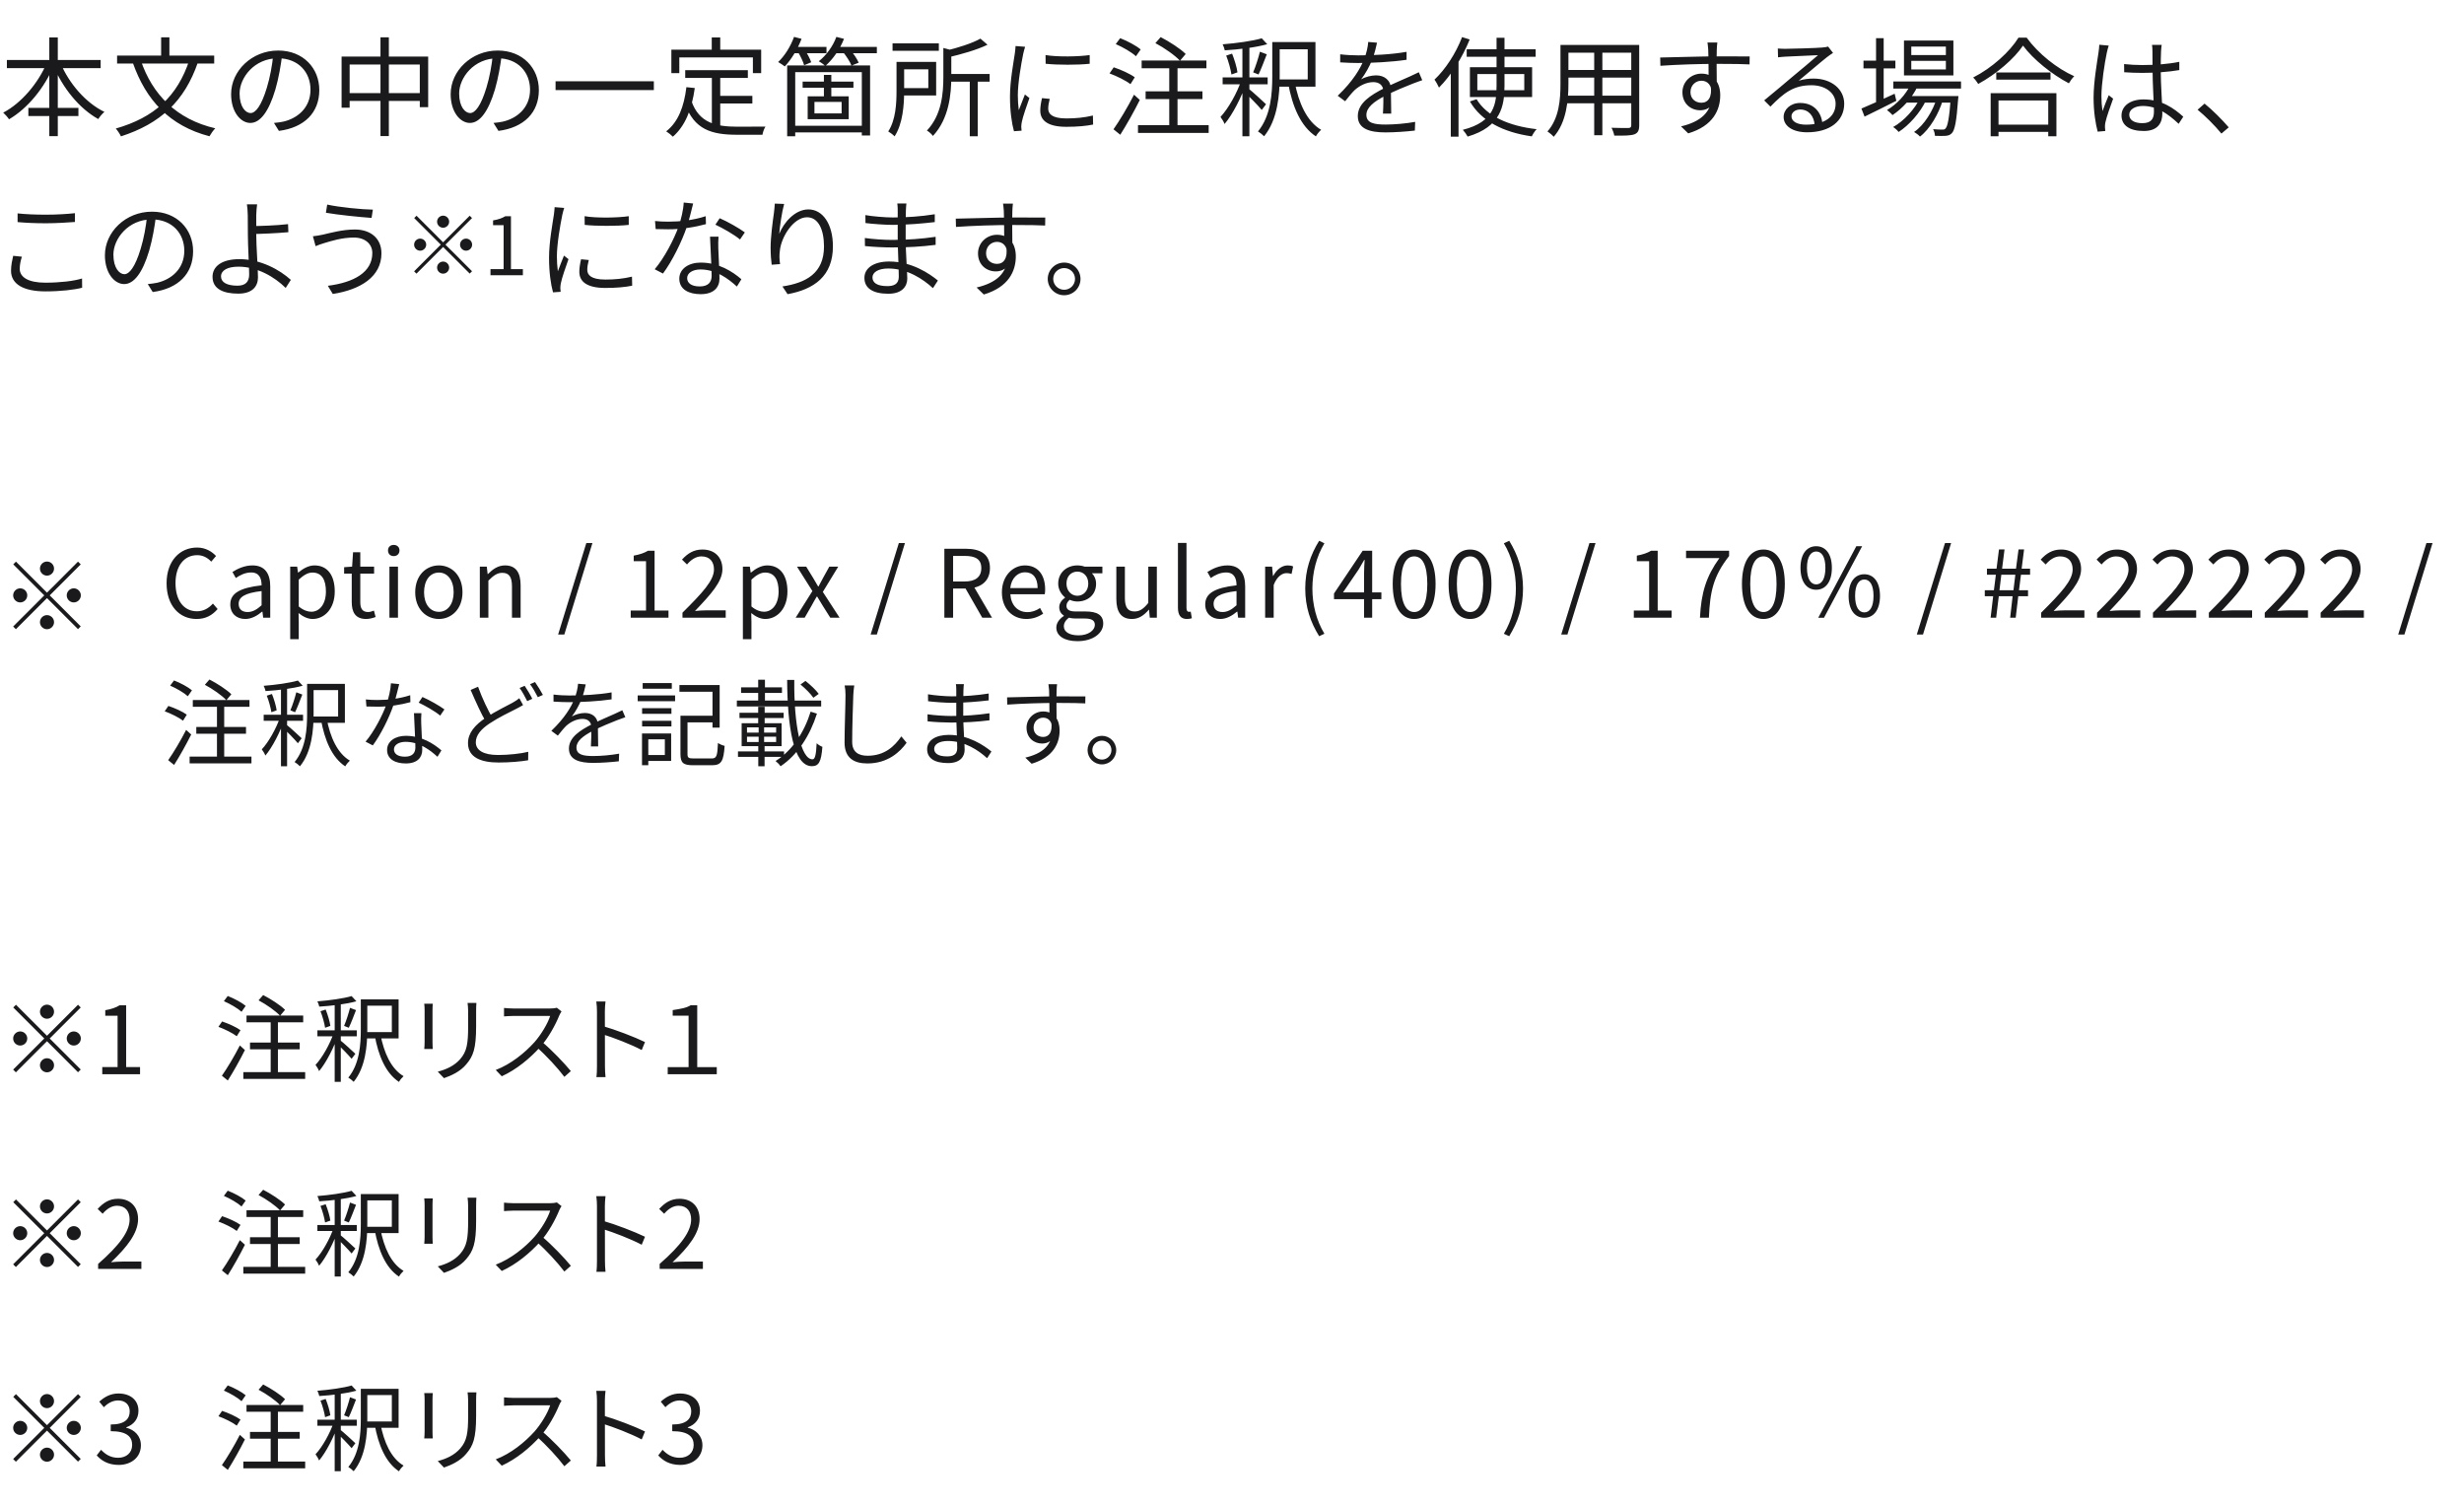 <svg width="367" height="224" viewBox="0 0 367 224" fill="none" xmlns="http://www.w3.org/2000/svg">
<path d="M1.024 8.936V10.152H14.992V8.936H1.024ZM4.224 16.072V17.288H11.68V16.072H4.224ZM7.344 5.576V20.28H8.608V5.576H7.344ZM6.976 9.336C5.696 12.408 3.152 15.384 0.48 16.776C0.752 17.016 1.152 17.464 1.344 17.768C4.112 16.152 6.624 13.096 8.048 9.704L6.976 9.336ZM9.008 9.384L7.936 9.752C9.344 13.112 11.808 16.168 14.64 17.736C14.832 17.4 15.248 16.92 15.552 16.664C12.784 15.336 10.272 12.424 9.008 9.384ZM28.224 8.888C26.432 14.376 22.96 17.512 17.248 19.144C17.504 19.432 17.888 20.008 18.016 20.312C23.84 18.424 27.472 15.128 29.488 9.256L28.224 8.888ZM20.96 8.968L19.776 9.336C21.744 14.936 25.264 18.744 31.2 20.296C31.392 19.944 31.776 19.4 32.064 19.112C26.288 17.768 22.688 14.088 20.96 8.968ZM17.44 8.28V9.464H31.904V8.28H17.44ZM24 5.56V9H25.232V5.56H24ZM42.038 8.088L40.71 8.056C40.55 9.72 40.214 11.528 39.75 13.048C38.934 15.752 38.07 16.84 37.318 16.84C36.598 16.84 35.686 15.944 35.686 13.928C35.686 11.576 37.878 8.68 41.398 8.68C44.47 8.68 46.246 10.792 46.246 13.352C46.246 16.12 44.23 17.656 42.182 18.12C41.798 18.2 41.318 18.264 40.806 18.312L41.542 19.496C45.35 19 47.558 16.76 47.558 13.416C47.558 10.168 45.174 7.528 41.43 7.528C37.51 7.528 34.422 10.552 34.422 14.024C34.422 16.68 35.846 18.312 37.286 18.312C38.758 18.312 40.038 16.616 41.014 13.336C41.51 11.624 41.83 9.752 42.038 8.088ZM50.878 8.424V16.04H52.078V9.608H62.526V15.96H63.774V8.424H50.878ZM51.518 13.864V15.032H63.246V13.864H51.518ZM56.67 5.56V20.264H57.918V5.56H56.67ZM74.74 8.088L73.412 8.056C73.252 9.72 72.916 11.528 72.452 13.048C71.636 15.752 70.772 16.84 70.02 16.84C69.3 16.84 68.388 15.944 68.388 13.928C68.388 11.576 70.58 8.68 74.1 8.68C77.172 8.68 78.948 10.792 78.948 13.352C78.948 16.12 76.932 17.656 74.884 18.12C74.5 18.2 74.02 18.264 73.508 18.312L74.244 19.496C78.052 19 80.26 16.76 80.26 13.416C80.26 10.168 77.876 7.528 74.132 7.528C70.212 7.528 67.124 10.552 67.124 14.024C67.124 16.68 68.548 18.312 69.988 18.312C71.46 18.312 72.74 16.616 73.716 13.336C74.212 11.624 74.532 9.752 74.74 8.088ZM82.748 12.104V13.416H97.388V12.104H82.748ZM102.06 10.456V11.608H111.388V10.456H102.06ZM106.668 14.28V15.416H112.06V14.28H106.668ZM106.028 11.048V18.984L107.276 19.144V11.048H106.028ZM102.236 12.984C101.884 15.88 101.02 18.168 99.228 19.56C99.516 19.736 100.028 20.152 100.22 20.36C102.028 18.792 103.036 16.344 103.484 13.112L102.236 12.984ZM102.988 15.048L102.012 15.416C103.388 19.32 105.996 20.072 109.804 20.072H113.564C113.612 19.72 113.82 19.144 114.012 18.856C113.228 18.872 110.46 18.872 109.868 18.872C106.62 18.872 104.124 18.312 102.988 15.048ZM106.012 5.576V8.168H107.276V5.576H106.012ZM99.996 7.4V10.888H101.18V8.552H112.14V10.888H113.372V7.4H99.996ZM117.884 18.728V19.72H128.78V18.728H117.884ZM117.244 9.752V20.296H118.444V10.744H128.364V20.184H129.596V9.752H117.244ZM122.716 11.16V14.92H123.82V11.16H122.716ZM119.548 12.152V13.064H127.116V12.152H119.548ZM121.308 15.176H125.356V16.888H121.308V15.176ZM120.3 14.344V17.752H126.412V14.344H120.3ZM117.932 6.984V7.928H123.1V6.984H117.932ZM124.14 6.984V7.928H130.604V6.984H124.14ZM118.268 5.496C117.756 6.904 116.892 8.312 115.9 9.24C116.188 9.4 116.668 9.72 116.892 9.896C117.836 8.888 118.796 7.352 119.388 5.784L118.268 5.496ZM124.572 5.496C124.044 6.92 123.068 8.248 121.948 9.128C122.236 9.272 122.716 9.624 122.94 9.816C124.028 8.856 125.1 7.368 125.708 5.784L124.572 5.496ZM118.828 7.688C119.212 8.328 119.628 9.176 119.772 9.72L120.828 9.272C120.652 8.744 120.204 7.912 119.804 7.32L118.828 7.688ZM125.516 7.688C126.044 8.328 126.604 9.192 126.828 9.768L127.9 9.336C127.66 8.76 127.068 7.912 126.556 7.304L125.516 7.688ZM132.94 6.456V7.56H139.836V6.456H132.94ZM140.972 11.016V12.168H147.404V11.016H140.972ZM144.444 11.768V20.296H145.628V11.768H144.444ZM140.508 7.144V11.416C140.508 13.864 140.284 17.08 138.06 19.448C138.348 19.592 138.78 19.992 138.956 20.248C141.356 17.672 141.692 14.008 141.692 11.416V7.752C141.916 7.72 141.996 7.656 142.012 7.544L140.508 7.144ZM133.532 9.224V13.544C133.532 15.384 133.42 17.848 132.3 19.576C132.556 19.72 133.052 20.088 133.244 20.312C134.476 18.424 134.668 15.592 134.668 13.544V9.224H133.532ZM146.028 5.752C144.828 6.44 142.668 7.128 140.764 7.576C140.924 7.848 141.116 8.28 141.18 8.552C143.18 8.088 145.5 7.432 147.084 6.664L146.028 5.752ZM134.188 9.224V10.328H138.268V13.128H134.188V14.216H139.436V9.224H134.188ZM155.727 8.2L155.743 9.496C157.487 9.688 160.591 9.688 162.303 9.496V8.2C160.719 8.44 157.471 8.504 155.727 8.2ZM156.351 14.728L155.199 14.616C155.023 15.384 154.943 15.96 154.943 16.488C154.943 17.992 156.143 18.888 158.815 18.888C160.479 18.888 161.823 18.76 162.815 18.552L162.783 17.208C161.503 17.512 160.255 17.64 158.831 17.64C156.639 17.64 156.127 16.92 156.127 16.184C156.127 15.752 156.207 15.304 156.351 14.728ZM152.687 6.968L151.263 6.856C151.247 7.208 151.199 7.608 151.151 7.976C150.959 9.304 150.431 12.04 150.431 14.392C150.431 16.568 150.703 18.408 151.023 19.544L152.159 19.464C152.143 19.288 152.127 19.064 152.111 18.904C152.111 18.712 152.143 18.408 152.191 18.184C152.335 17.416 152.927 15.736 153.327 14.6L152.655 14.072C152.383 14.728 152.015 15.688 151.743 16.408C151.647 15.624 151.599 14.952 151.599 14.184C151.599 12.376 152.095 9.528 152.399 8.04C152.463 7.752 152.591 7.24 152.687 6.968ZM172.09 6.424C173.418 7.128 175.018 8.248 175.754 9.048L176.602 8.04C175.818 7.256 174.186 6.2 172.874 5.528L172.09 6.424ZM170.634 13.608V14.76H179.098V13.608H170.634ZM169.498 18.648V19.8H180.026V18.648H169.498ZM170.042 9.016V10.168H179.69V9.016H170.042ZM174.154 9.432V19.176H175.386V9.432H174.154ZM166.186 6.568C167.258 7.032 168.554 7.784 169.194 8.376L169.898 7.368C169.242 6.808 167.898 6.088 166.842 5.688L166.186 6.568ZM165.258 10.936C166.346 11.336 167.706 12.008 168.378 12.536L169.018 11.512C168.33 11 166.954 10.376 165.882 10.024L165.258 10.936ZM165.85 19.256L166.858 20.072C167.802 18.584 168.922 16.584 169.77 14.888L168.906 14.104C167.978 15.928 166.714 18.04 165.85 19.256ZM182.106 11.528V12.552H188.81V11.528H182.106ZM185.05 6.808V20.296H186.09V6.52L185.05 6.808ZM187.93 5.704C186.586 6.104 184.154 6.44 182.106 6.6C182.234 6.856 182.378 7.24 182.426 7.496C184.538 7.368 187.066 7.064 188.746 6.584L187.93 5.704ZM182.634 8.28C182.986 9.16 183.306 10.344 183.418 11.096L184.314 10.776C184.218 10.024 183.866 8.872 183.514 7.992L182.634 8.28ZM189.498 6.264V11.368C189.498 13.88 189.306 17.224 187.37 19.576C187.626 19.72 188.09 20.088 188.282 20.296C190.314 17.816 190.602 14.056 190.602 11.368V6.264H189.498ZM184.89 11.944C184.282 13.8 182.938 16.2 181.786 17.416C181.994 17.688 182.282 18.152 182.394 18.472C183.594 17.064 184.954 14.392 185.658 12.28L184.89 11.944ZM186.01 13.24L185.418 13.784C185.994 14.296 187.418 15.752 187.93 16.376L188.57 15.528C188.17 15.144 186.506 13.608 186.01 13.24ZM187.658 7.704C187.434 8.616 187.002 9.96 186.65 10.776L187.45 11.096C187.834 10.328 188.282 9.096 188.682 8.088L187.658 7.704ZM192.826 12.152L191.85 12.328C192.49 15.88 193.738 18.824 195.994 20.312C196.154 19.992 196.522 19.56 196.778 19.336C194.65 18.088 193.418 15.336 192.826 12.152ZM190.026 6.264V7.336H194.778V11.832H190.026V12.904H195.93V6.264H190.026ZM205.102 6.36L203.79 6.248C203.742 7 203.518 7.96 203.166 8.84C202.622 10.2 201.55 12.056 199.246 14.264L200.35 15.08C200.878 14.424 201.326 13.848 201.79 13.4C202.526 12.744 203.534 12.232 204.558 12.232C205.39 12.232 206.03 12.664 206.046 13.592C206.062 14.424 206.046 16.072 205.982 16.92H207.214C207.198 15.928 207.166 14.088 207.166 13.256C207.166 11.96 206.206 11.224 204.974 11.224C204.27 11.224 203.358 11.448 202.734 11.816C203.374 10.984 203.966 9.912 204.366 8.936C204.782 7.864 204.958 6.984 205.102 6.36ZM199.614 8.088V9.288C200.51 9.352 201.566 9.384 202.254 9.384C204.286 9.384 207.262 9.24 209.502 8.904V7.72C207.246 8.12 204.478 8.248 202.318 8.248C201.582 8.248 200.478 8.2 199.614 8.088ZM211.838 11.944L211.326 10.76C210.878 10.984 210.478 11.16 209.998 11.384C208.942 11.88 207.646 12.376 206.126 13.16C204.222 14.136 202.238 15.336 202.238 17.288C202.238 19.224 204.078 19.72 206.35 19.72C207.742 19.72 209.518 19.592 210.734 19.448L210.782 18.152C209.374 18.408 207.646 18.552 206.398 18.552C204.75 18.552 203.518 18.36 203.518 17.112C203.518 16.008 204.638 15.144 206.222 14.312C207.774 13.512 209.294 12.904 210.43 12.456C210.862 12.296 211.438 12.072 211.838 11.944ZM218.456 7.336V8.456H228.728V7.336H218.456ZM220.04 11.032H227.032V13.432H220.04V11.032ZM218.936 10.008V14.456H228.2V10.008H218.936ZM219.928 14.776L218.936 15.112C220.632 18.04 223.912 19.704 228.152 20.312C228.312 19.976 228.616 19.496 228.872 19.24C224.712 18.776 221.432 17.288 219.928 14.776ZM222.904 5.624V12.696C222.904 15.4 222.632 18.136 217.88 19.336C218.12 19.592 218.456 20.072 218.6 20.344C223.56 18.872 224.088 15.8 224.088 12.712V5.624H222.904ZM217.768 5.528C216.84 7.96 215.272 10.344 213.656 11.864C213.88 12.152 214.216 12.776 214.328 13.048C216.104 11.272 217.816 8.584 218.904 5.88L217.768 5.528ZM216.088 9.72V20.36H217.24V8.6L217.224 8.584L216.088 9.72ZM233.096 6.696V7.848H243.448V6.696H233.096ZM233.096 10.424V11.56H243.432V10.424H233.096ZM233.016 14.248V15.384H243.464V14.248H233.016ZM232.424 6.696V12.488C232.424 14.744 232.248 17.592 230.488 19.576C230.744 19.736 231.224 20.136 231.416 20.376C233.32 18.248 233.608 14.936 233.608 12.504V6.696H232.424ZM242.968 6.696V18.648C242.968 18.952 242.856 19.048 242.552 19.064C242.248 19.064 241.16 19.08 240.024 19.032C240.2 19.352 240.392 19.88 240.44 20.2C241.96 20.216 242.888 20.2 243.432 20.008C243.96 19.8 244.152 19.432 244.152 18.648V6.696H242.968ZM237.448 7.128V20.136H238.664V7.128H237.448ZM255.788 6.328H254.316C254.348 6.472 254.396 6.92 254.428 7.352C254.476 8.232 254.492 11.416 254.492 12.12L255.708 12.744C255.692 11.464 255.66 8.376 255.708 7.336C255.708 7.144 255.756 6.52 255.788 6.328ZM247.276 8.568L247.308 9.8C249.724 9.624 253.148 9.512 255.9 9.512C258.252 9.512 259.692 9.544 260.588 9.592L260.604 8.408C259.852 8.392 257.868 8.392 255.916 8.392C253.452 8.392 249.452 8.536 247.276 8.568ZM255.676 13.208L254.796 12.76C255.052 14.472 254.412 15.304 253.42 15.304C252.54 15.304 251.788 14.728 251.788 13.72C251.788 12.68 252.572 12.024 253.42 12.024C254.284 12.024 254.988 12.632 254.988 14.072C254.988 16.712 253.292 18.136 250.38 18.824L251.452 19.864C255.164 18.76 256.22 16.36 256.22 14.184C256.22 12.344 255.276 10.968 253.42 10.968C251.9 10.968 250.588 12.152 250.588 13.736C250.588 15.48 251.884 16.424 253.228 16.424C254.684 16.424 255.676 15.352 255.676 13.208ZM264.798 7.224L264.83 8.536C265.182 8.488 265.534 8.472 265.902 8.44C266.734 8.392 269.934 8.264 270.782 8.216C269.982 8.936 267.966 10.616 267.07 11.352C266.158 12.136 264.094 13.864 262.766 14.952L263.694 15.88C265.71 13.816 267.15 12.696 269.806 12.696C271.902 12.696 273.406 13.864 273.406 15.448C273.406 17.448 271.694 18.568 268.974 18.568C267.71 18.568 266.83 18.104 266.83 17.32C266.83 16.76 267.39 16.312 268.126 16.312C269.406 16.312 270.19 17.288 270.286 18.648L271.438 18.456C271.326 16.84 270.254 15.336 268.126 15.336C266.654 15.336 265.662 16.328 265.662 17.416C265.662 18.76 266.99 19.704 269.166 19.704C272.558 19.704 274.686 18.024 274.686 15.448C274.686 13.288 272.782 11.704 270.126 11.704C269.406 11.704 268.638 11.784 267.902 12.024C269.15 11 271.326 9.128 272.11 8.52C272.414 8.28 272.734 8.072 273.022 7.88L272.286 6.936C272.11 7 271.886 7.032 271.406 7.08C270.558 7.16 266.766 7.272 265.918 7.272C265.598 7.272 265.15 7.256 264.798 7.224ZM282.004 12.136V13.192H292.084V12.136H282.004ZM283.812 14.312V15.288H290.788V14.312H283.812ZM284.596 12.536C283.86 14.12 282.532 15.512 281.06 16.392C281.3 16.568 281.716 16.936 281.876 17.144C283.364 16.152 284.82 14.584 285.636 12.808L284.596 12.536ZM290.564 14.312V14.488C290.34 17.624 290.084 18.824 289.78 19.128C289.652 19.288 289.524 19.304 289.284 19.304C289.06 19.304 288.532 19.288 287.924 19.24C288.084 19.496 288.196 19.928 288.196 20.232C288.836 20.264 289.444 20.248 289.796 20.232C290.18 20.2 290.468 20.104 290.724 19.832C291.156 19.368 291.412 18.104 291.652 14.792C291.684 14.616 291.7 14.312 291.7 14.312H290.564ZM284.676 9.064H289.828V10.344H284.676V9.064ZM284.676 6.936H289.828V8.2H284.676V6.936ZM283.588 6.04V11.24H290.948V6.04H283.588ZM277.556 9.032V10.184H282.308V9.032H277.556ZM279.428 5.688V15.528H280.564V5.688H279.428ZM277.252 16.168L277.716 17.368C279.076 16.712 280.82 15.848 282.452 15.016L282.196 13.96C280.372 14.808 278.484 15.656 277.252 16.168ZM288.516 14.488C287.94 16.472 286.596 18.648 285.092 19.656C285.396 19.832 285.764 20.104 285.972 20.344C287.428 19.24 288.756 16.968 289.364 14.936L288.516 14.488ZM286.02 14.536C285.236 16.216 283.556 18.056 281.972 18.92C282.26 19.096 282.596 19.4 282.788 19.656C284.34 18.664 286.02 16.76 286.836 15.016L286.02 14.536ZM297.332 10.792V11.864H305.412V10.792H297.332ZM297.044 18.568V19.64H305.62V18.568H297.044ZM296.5 13.88V20.296H297.668V14.968H305.076V20.296H306.292V13.88H296.5ZM301.316 6.792C302.82 8.84 305.636 11.096 308.148 12.408C308.356 12.056 308.644 11.64 308.948 11.352C306.388 10.216 303.588 7.992 301.86 5.608H300.644C299.38 7.672 296.708 10.12 293.892 11.544C294.164 11.8 294.484 12.232 294.644 12.504C297.38 11.016 300.004 8.744 301.316 6.792ZM316.372 9.544L316.388 10.76C317.316 10.824 318.148 10.856 319.076 10.856C320.948 10.856 322.9 10.728 324.596 10.44V9.208C322.98 9.544 321.012 9.688 319.092 9.688C318.148 9.688 317.284 9.64 316.372 9.544ZM321.972 6.68H320.532C320.58 6.968 320.596 7.384 320.596 7.672C320.596 8.232 320.612 9.24 320.612 10.344C320.612 12.456 320.82 15.448 320.82 16.6C320.82 17.672 320.436 18.344 319.092 18.344C317.924 18.344 317.14 17.912 317.14 17.08C317.14 16.312 317.972 15.784 319.172 15.784C321.204 15.784 322.82 16.872 324.5 18.44L325.188 17.384C323.844 16.168 321.972 14.808 319.284 14.808C317.172 14.808 315.988 15.864 315.988 17.208C315.988 18.648 317.156 19.512 319.3 19.512C321.46 19.512 322.068 18.232 322.068 16.92C322.068 15.272 321.828 12.776 321.828 10.312C321.828 9.368 321.844 8.232 321.876 7.64C321.892 7.336 321.924 7 321.972 6.68ZM314.084 6.792L312.676 6.664C312.66 7.016 312.628 7.432 312.564 7.816C312.372 9.128 311.828 12.184 311.828 14.536C311.828 16.696 312.132 18.456 312.436 19.608L313.572 19.512C313.556 19.352 313.54 19.112 313.524 18.952C313.508 18.776 313.54 18.456 313.588 18.232C313.748 17.448 314.34 15.816 314.74 14.696L314.084 14.184C313.812 14.84 313.412 15.816 313.156 16.552C313.044 15.768 312.996 15.096 312.996 14.312C312.996 12.52 313.476 9.352 313.796 7.864C313.86 7.576 313.988 7.048 314.084 6.792ZM330.871 19.896L331.959 18.968C330.951 17.8 329.511 16.36 328.359 15.432L327.319 16.344C328.455 17.272 329.831 18.632 330.871 19.896ZM2.619 31.784V33.08C3.883 33.192 5.259 33.256 6.859 33.256C8.331 33.256 10.075 33.144 11.163 33.064V31.752C10.011 31.88 8.395 31.976 6.859 31.976C5.243 31.976 3.771 31.912 2.619 31.784ZM3.259 38.232L1.963 38.104C1.819 38.744 1.643 39.496 1.643 40.328C1.643 42.344 3.531 43.4 6.779 43.4C9.051 43.4 11.083 43.16 12.235 42.856L12.219 41.48C11.003 41.864 8.939 42.104 6.747 42.104C4.187 42.104 2.939 41.272 2.939 40.04C2.939 39.448 3.067 38.856 3.259 38.232ZM23.242 32.088L21.914 32.056C21.754 33.72 21.418 35.528 20.954 37.048C20.138 39.752 19.274 40.84 18.522 40.84C17.802 40.84 16.89 39.944 16.89 37.928C16.89 35.576 19.082 32.68 22.602 32.68C25.674 32.68 27.45 34.792 27.45 37.352C27.45 40.12 25.434 41.656 23.386 42.12C23.002 42.2 22.522 42.264 22.01 42.312L22.746 43.496C26.554 43 28.762 40.76 28.762 37.416C28.762 34.168 26.378 31.528 22.634 31.528C18.714 31.528 15.626 34.552 15.626 38.024C15.626 40.68 17.05 42.312 18.49 42.312C19.962 42.312 21.242 40.616 22.218 37.336C22.714 35.624 23.034 33.752 23.242 32.088ZM38.295 30.44H36.775C36.839 30.744 36.887 31.448 36.903 32.04C36.903 32.728 36.919 34.04 36.919 34.968C36.919 36.6 37.111 39.704 37.111 40.888C37.111 41.992 36.535 42.552 35.367 42.552C33.815 42.552 32.919 42.056 32.919 41.176C32.919 40.28 33.863 39.72 35.527 39.72C38.327 39.72 40.951 41.288 42.551 42.888L43.319 41.688C41.687 40.2 38.839 38.6 35.671 38.6C32.903 38.6 31.655 39.768 31.655 41.224C31.655 43.048 33.271 43.736 35.495 43.736C37.623 43.736 38.423 42.616 38.423 41.32C38.423 39.912 38.167 36.712 38.167 34.968C38.167 33.864 38.167 32.76 38.167 32.04C38.183 31.56 38.231 30.792 38.295 30.44ZM37.463 33.672V34.856C38.615 34.856 41.223 34.744 42.951 34.584L42.903 33.384C41.175 33.592 38.567 33.672 37.463 33.672ZM55.455 37.688C55.455 40.552 52.719 42.072 48.831 42.568L49.567 43.784C53.711 43.144 56.815 41.208 56.815 37.736C56.815 35.448 55.135 34.184 52.863 34.184C51.007 34.184 49.199 34.696 48.079 34.952C47.583 35.048 47.055 35.16 46.607 35.192L47.007 36.664C47.391 36.504 47.871 36.328 48.367 36.184C49.295 35.912 50.879 35.384 52.719 35.384C54.367 35.384 55.455 36.328 55.455 37.688ZM48.735 30.472L48.543 31.688C50.351 32.008 53.567 32.328 55.343 32.456L55.535 31.224C53.983 31.208 50.511 30.872 48.735 30.472ZM87.073 32.2L87.089 33.496C88.833 33.688 91.937 33.688 93.649 33.496V32.2C92.065 32.44 88.817 32.504 87.073 32.2ZM87.697 38.728L86.545 38.616C86.369 39.384 86.289 39.96 86.289 40.488C86.289 41.992 87.489 42.888 90.161 42.888C91.825 42.888 93.169 42.76 94.161 42.552L94.129 41.208C92.849 41.512 91.601 41.64 90.177 41.64C87.985 41.64 87.473 40.92 87.473 40.184C87.473 39.752 87.553 39.304 87.697 38.728ZM84.033 30.968L82.609 30.856C82.593 31.208 82.545 31.608 82.497 31.976C82.305 33.304 81.777 36.04 81.777 38.392C81.777 40.568 82.049 42.408 82.369 43.544L83.505 43.464C83.489 43.288 83.473 43.064 83.457 42.904C83.457 42.712 83.489 42.408 83.537 42.184C83.681 41.416 84.273 39.736 84.673 38.6L84.001 38.072C83.729 38.728 83.361 39.688 83.089 40.408C82.993 39.624 82.945 38.952 82.945 38.184C82.945 36.376 83.441 33.528 83.745 32.04C83.809 31.752 83.937 31.24 84.033 30.968ZM97.563 32.92L97.659 34.12C98.251 34.136 98.939 34.152 99.531 34.152C101.483 34.168 103.579 33.816 105.147 33.384L105.115 32.2C103.275 32.808 101.259 33.016 99.531 33.016C98.843 33.016 98.155 32.984 97.563 32.92ZM103.243 30.312L101.835 30.168C101.787 31.288 101.435 32.696 101.083 33.704C100.427 35.592 98.939 38.44 97.515 40.104L98.747 40.744C100.075 38.952 101.547 36.04 102.315 33.736C102.699 32.6 103.035 31.096 103.243 30.312ZM107.019 35.256H105.755C105.819 37.016 105.995 39.88 105.995 41.096C105.995 41.96 105.547 42.664 104.219 42.664C102.971 42.664 102.347 42.152 102.347 41.416C102.347 40.68 103.147 40.136 104.331 40.136C106.683 40.136 108.523 41.56 109.755 42.68L110.427 41.592C109.115 40.456 107.051 39.112 104.363 39.112C102.571 39.112 101.179 40.04 101.179 41.512C101.179 43.112 102.603 43.816 104.363 43.816C106.347 43.816 107.163 42.776 107.163 41.496C107.163 40.44 107.019 38.008 106.987 36.968C106.971 36.392 106.971 35.912 107.019 35.256ZM110.219 35.672L110.939 34.616C110.171 34.04 108.363 33 107.195 32.504L106.555 33.464C107.611 33.96 109.355 34.936 110.219 35.672ZM116.794 30.376L115.402 30.328C115.37 30.776 115.338 31.224 115.274 31.704C115.082 33.016 114.778 35.368 114.778 36.888C114.778 37.928 114.858 38.824 114.938 39.432L116.186 39.336C116.074 38.536 116.074 37.976 116.154 37.368C116.346 35.272 118.202 32.36 120.202 32.36C121.882 32.36 122.73 34.184 122.73 36.712C122.73 40.728 120.026 42.136 116.538 42.664L117.306 43.816C121.258 43.096 124.058 41.128 124.058 36.696C124.058 33.336 122.522 31.192 120.41 31.192C118.378 31.192 116.714 33.192 116.058 34.84C116.154 33.72 116.458 31.56 116.794 30.376ZM135.006 30.312H133.646C133.694 30.52 133.71 31 133.71 31.272C133.71 32.392 133.71 34.072 133.71 35.512C133.71 36.92 133.87 39.992 133.87 41.224C133.87 42.344 133.086 42.616 132.158 42.616C130.574 42.616 129.95 42.072 129.95 41.32C129.95 40.584 130.766 39.992 132.302 39.992C135.15 39.992 137.518 41.592 138.958 42.92L139.694 41.784C138.462 40.776 135.822 38.952 132.446 38.952C130.142 38.952 128.75 39.928 128.75 41.384C128.75 42.936 130.014 43.752 132.318 43.752C134.398 43.752 135.134 42.616 135.134 41.496C135.134 40.424 134.894 37.624 134.894 35.512C134.894 34.168 134.894 32.024 134.926 31.384C134.942 30.904 134.974 30.584 135.006 30.312ZM128.894 32.04L128.91 33.224C129.918 33.352 131.886 33.496 132.99 33.496C135.134 33.496 137.422 33.288 139.23 33.08V31.912C137.15 32.248 135.006 32.392 132.974 32.392C131.918 32.392 129.918 32.232 128.894 32.04ZM128.814 35.448L128.83 36.648C129.966 36.776 131.726 36.856 132.83 36.856C135.23 36.856 137.182 36.744 139.358 36.472V35.272C137.278 35.576 135.15 35.736 132.83 35.736C131.774 35.736 129.95 35.624 128.814 35.448ZM150.869 30.328H149.397C149.429 30.472 149.477 30.92 149.509 31.352C149.557 32.232 149.573 35.416 149.573 36.12L150.789 36.744C150.773 35.464 150.741 32.376 150.789 31.336C150.789 31.144 150.837 30.52 150.869 30.328ZM142.357 32.568L142.389 33.8C144.805 33.624 148.229 33.512 150.981 33.512C153.333 33.512 154.773 33.544 155.669 33.592L155.685 32.408C154.933 32.392 152.949 32.392 150.997 32.392C148.533 32.392 144.533 32.536 142.357 32.568ZM150.757 37.208L149.877 36.76C150.133 38.472 149.493 39.304 148.501 39.304C147.621 39.304 146.869 38.728 146.869 37.72C146.869 36.68 147.653 36.024 148.501 36.024C149.365 36.024 150.069 36.632 150.069 38.072C150.069 40.712 148.373 42.136 145.461 42.824L146.533 43.864C150.245 42.76 151.301 40.36 151.301 38.184C151.301 36.344 150.357 34.968 148.501 34.968C146.981 34.968 145.669 36.152 145.669 37.736C145.669 39.48 146.965 40.424 148.309 40.424C149.765 40.424 150.757 39.352 150.757 37.208ZM158.503 39.112C157.159 39.112 156.055 40.2 156.055 41.544C156.055 42.888 157.159 43.976 158.503 43.976C159.847 43.976 160.935 42.888 160.935 41.544C160.935 40.2 159.847 39.112 158.503 39.112ZM158.503 43.16C157.607 43.16 156.871 42.44 156.871 41.544C156.871 40.648 157.607 39.928 158.503 39.928C159.399 39.928 160.119 40.648 160.119 41.544C160.119 42.44 159.399 43.16 158.503 43.16Z" fill="#1A1A1C"/>
<path d="M66 33.92C65.508 33.92 65.1 33.512 65.1 33.02C65.1 32.528 65.508 32.12 66 32.12C66.492 32.12 66.9 32.528 66.9 33.02C66.9 33.512 66.492 33.92 66 33.92ZM66 36.092L69.96 32.132L70.308 32.48L66.348 36.44L70.308 40.4L69.96 40.748L66 36.788L62.028 40.76L61.68 40.412L65.652 36.44L61.692 32.48L62.04 32.132L66 36.092ZM63.48 36.44C63.48 36.932 63.072 37.34 62.58 37.34C62.088 37.34 61.68 36.932 61.68 36.44C61.68 35.948 62.088 35.54 62.58 35.54C63.072 35.54 63.48 35.948 63.48 36.44ZM68.52 36.44C68.52 35.948 68.928 35.54 69.42 35.54C69.912 35.54 70.32 35.948 70.32 36.44C70.32 36.932 69.912 37.34 69.42 37.34C68.928 37.34 68.52 36.932 68.52 36.44ZM66 38.96C66.492 38.96 66.9 39.368 66.9 39.86C66.9 40.352 66.492 40.76 66 40.76C65.508 40.76 65.1 40.352 65.1 39.86C65.1 39.368 65.508 38.96 66 38.96ZM73.056 41V40.088H75.012V33.536H73.44V32.828C74.232 32.696 74.796 32.492 75.264 32.204H76.104V40.088H77.88V41H73.056Z" fill="#1A1A1C"/>
<path d="M7 85.74C7.574 85.74 8.05 85.264 8.05 84.69C8.05 84.116 7.574 83.64 7 83.64C6.426 83.64 5.95 84.116 5.95 84.69C5.95 85.264 6.426 85.74 7 85.74ZM7 88.274L2.38 83.654L1.974 84.06L6.594 88.68L1.96 93.314L2.366 93.72L7 89.086L11.62 93.706L12.026 93.3L7.406 88.68L12.026 84.06L11.62 83.654L7 88.274ZM4.06 88.68C4.06 88.106 3.584 87.63 3.01 87.63C2.436 87.63 1.96 88.106 1.96 88.68C1.96 89.254 2.436 89.73 3.01 89.73C3.584 89.73 4.06 89.254 4.06 88.68ZM9.94 88.68C9.94 89.254 10.416 89.73 10.99 89.73C11.564 89.73 12.04 89.254 12.04 88.68C12.04 88.106 11.564 87.63 10.99 87.63C10.416 87.63 9.94 88.106 9.94 88.68ZM7 91.62C6.426 91.62 5.95 92.096 5.95 92.67C5.95 93.244 6.426 93.72 7 93.72C7.574 93.72 8.05 93.244 8.05 92.67C8.05 92.096 7.574 91.62 7 91.62Z" fill="#1A1A1C"/>
<path d="M29.278 92.196C30.608 92.196 31.602 91.664 32.414 90.712L31.714 89.9C31.056 90.628 30.3 91.048 29.334 91.048C27.374 91.048 26.142 89.438 26.142 86.848C26.142 84.286 27.43 82.69 29.376 82.69C30.244 82.69 30.93 83.082 31.462 83.656L32.176 82.816C31.574 82.158 30.608 81.556 29.362 81.556C26.758 81.556 24.812 83.572 24.812 86.876C24.812 90.208 26.716 92.196 29.278 92.196ZM36.526 92.196C37.464 92.196 38.318 91.706 39.032 91.104H39.088L39.2 92H40.25V87.338C40.25 85.448 39.466 84.216 37.604 84.216C36.386 84.216 35.322 84.748 34.622 85.196L35.126 86.092C35.714 85.686 36.512 85.266 37.408 85.266C38.654 85.266 38.962 86.204 38.962 87.184C35.728 87.548 34.3 88.374 34.3 90.026C34.3 91.398 35.252 92.196 36.526 92.196ZM36.876 91.16C36.134 91.16 35.546 90.81 35.546 89.942C35.546 88.962 36.4 88.332 38.962 88.038V90.152C38.234 90.81 37.618 91.16 36.876 91.16ZM43.224 95.206H44.498V92.644L44.47 91.314C45.156 91.874 45.87 92.196 46.556 92.196C48.306 92.196 49.86 90.684 49.86 88.094C49.86 85.742 48.81 84.216 46.836 84.216C45.954 84.216 45.114 84.706 44.428 85.28H44.386L44.26 84.398H43.224V95.206ZM46.36 91.118C45.856 91.118 45.184 90.908 44.498 90.334V86.33C45.24 85.644 45.884 85.28 46.528 85.28C47.97 85.28 48.544 86.414 48.544 88.108C48.544 89.984 47.606 91.118 46.36 91.118ZM54.545 92.196C55.021 92.196 55.525 92.056 55.945 91.902L55.693 90.95C55.455 91.048 55.105 91.16 54.839 91.16C53.957 91.16 53.663 90.614 53.663 89.69V85.434H55.721V84.398H53.663V82.256H52.585L52.445 84.398L51.255 84.482V85.434H52.389V89.662C52.389 91.174 52.921 92.196 54.545 92.196ZM58.003 92H59.277V84.398H58.003V92ZM58.647 82.83C59.137 82.83 59.501 82.508 59.501 81.976C59.501 81.486 59.137 81.164 58.647 81.164C58.143 81.164 57.793 81.486 57.793 81.976C57.793 82.508 58.143 82.83 58.647 82.83ZM65.372 92.196C67.234 92.196 68.886 90.726 68.886 88.22C68.886 85.672 67.234 84.216 65.372 84.216C63.496 84.216 61.844 85.672 61.844 88.22C61.844 90.726 63.496 92.196 65.372 92.196ZM65.372 91.132C64.042 91.132 63.16 89.956 63.16 88.22C63.16 86.456 64.042 85.28 65.372 85.28C66.688 85.28 67.57 86.456 67.57 88.22C67.57 89.956 66.688 91.132 65.372 91.132ZM71.468 92H72.742V86.484C73.498 85.728 74.044 85.322 74.814 85.322C75.822 85.322 76.256 85.924 76.256 87.352V92H77.544V87.184C77.544 85.252 76.816 84.216 75.22 84.216C74.17 84.216 73.386 84.79 72.672 85.504H72.63L72.504 84.398H71.468V92ZM83.13 94.506H84.054L88.24 80.884H87.33L83.13 94.506ZM93.941 92H99.569V90.936H97.497V82.032H96.517C95.971 82.354 95.313 82.592 94.389 82.76V83.586H96.223V90.936H93.941V92ZM101.651 92H108.091V90.908H105.193C104.675 90.908 104.045 90.95 103.513 91.006C105.879 88.514 107.601 86.652 107.601 84.776C107.601 82.998 106.453 81.85 104.619 81.85C103.317 81.85 102.421 82.438 101.581 83.348L102.323 84.076C102.897 83.404 103.625 82.872 104.465 82.872C105.739 82.872 106.341 83.684 106.341 84.818C106.341 86.456 104.661 88.262 101.651 91.258V92ZM110.649 95.206H111.923V92.644L111.895 91.314C112.581 91.874 113.295 92.196 113.981 92.196C115.731 92.196 117.285 90.684 117.285 88.094C117.285 85.742 116.235 84.216 114.261 84.216C113.379 84.216 112.539 84.706 111.853 85.28H111.811L111.685 84.398H110.649V95.206ZM113.785 91.118C113.281 91.118 112.609 90.908 111.923 90.334V86.33C112.665 85.644 113.309 85.28 113.953 85.28C115.395 85.28 115.969 86.414 115.969 88.108C115.969 89.984 115.031 91.118 113.785 91.118ZM118.511 92H119.855L120.877 90.222C121.129 89.76 121.381 89.298 121.647 88.864H121.717C121.997 89.298 122.277 89.774 122.543 90.222L123.663 92H125.049L122.557 88.164L124.853 84.398H123.523L122.599 86.064C122.361 86.498 122.137 86.918 121.913 87.352H121.857C121.591 86.918 121.339 86.498 121.101 86.064L120.079 84.398H118.707L121.003 88.038L118.511 92ZM129.679 94.506H130.603L134.789 80.884H133.879L129.679 94.506ZM140.658 92H141.96V87.66H143.864C145.95 87.66 147.448 86.68 147.448 84.622C147.448 82.494 145.95 81.738 143.864 81.738H140.658V92ZM141.96 86.61V82.802H143.682C145.278 82.802 146.16 83.278 146.16 84.622C146.16 85.952 145.278 86.61 143.682 86.61H141.96ZM146.3 92H147.756L144.62 86.638L143.612 87.31L146.3 92ZM152.868 92.196C153.904 92.196 154.702 91.846 155.374 91.412L154.912 90.558C154.352 90.936 153.75 91.174 153.022 91.174C151.566 91.174 150.586 90.124 150.488 88.514H155.612C155.654 88.318 155.668 88.052 155.668 87.786C155.668 85.602 154.576 84.216 152.644 84.216C150.894 84.216 149.228 85.742 149.228 88.22C149.228 90.712 150.838 92.196 152.868 92.196ZM150.474 87.59C150.642 86.092 151.594 85.238 152.658 85.238C153.862 85.238 154.548 86.064 154.548 87.59H150.474ZM160.484 95.5C162.822 95.5 164.32 94.296 164.32 92.882C164.32 91.622 163.438 91.076 161.674 91.076H160.19C159.168 91.076 158.846 90.726 158.846 90.236C158.846 89.83 159.07 89.564 159.336 89.34C159.686 89.508 160.106 89.592 160.47 89.592C162.024 89.592 163.256 88.584 163.256 86.96C163.256 86.302 163.004 85.742 162.64 85.392H164.194V84.398H161.548C161.282 84.3 160.904 84.216 160.47 84.216C158.93 84.216 157.614 85.252 157.614 86.932C157.614 87.842 158.118 88.57 158.622 88.976V89.032C158.216 89.312 157.768 89.802 157.768 90.432C157.768 91.034 158.062 91.44 158.454 91.692V91.748C157.754 92.196 157.334 92.826 157.334 93.47C157.334 94.772 158.622 95.5 160.484 95.5ZM160.47 88.738C159.588 88.738 158.846 88.024 158.846 86.932C158.846 85.798 159.574 85.14 160.47 85.14C161.366 85.14 162.094 85.812 162.094 86.932C162.094 88.024 161.352 88.738 160.47 88.738ZM160.652 94.632C159.28 94.632 158.454 94.114 158.454 93.288C158.454 92.854 158.678 92.392 159.224 92C159.574 92.098 159.924 92.126 160.218 92.126H161.534C162.528 92.126 163.074 92.364 163.074 93.078C163.074 93.862 162.122 94.632 160.652 94.632ZM168.596 92.196C169.646 92.196 170.402 91.636 171.116 90.81H171.144L171.256 92H172.306V84.398H171.032V89.802C170.318 90.698 169.758 91.076 168.988 91.076C167.98 91.076 167.546 90.474 167.546 89.06V84.398H166.272V89.214C166.272 91.16 167 92.196 168.596 92.196ZM176.792 92.196C177.142 92.196 177.338 92.14 177.52 92.084L177.352 91.104C177.198 91.132 177.142 91.132 177.086 91.132C176.89 91.132 176.722 90.978 176.722 90.572V80.87H175.448V90.488C175.448 91.58 175.826 92.196 176.792 92.196ZM181.737 92.196C182.675 92.196 183.529 91.706 184.243 91.104H184.299L184.411 92H185.461V87.338C185.461 85.448 184.677 84.216 182.815 84.216C181.597 84.216 180.533 84.748 179.833 85.196L180.337 86.092C180.925 85.686 181.723 85.266 182.619 85.266C183.865 85.266 184.173 86.204 184.173 87.184C180.939 87.548 179.511 88.374 179.511 90.026C179.511 91.398 180.463 92.196 181.737 92.196ZM182.087 91.16C181.345 91.16 180.757 90.81 180.757 89.942C180.757 88.962 181.611 88.332 184.173 88.038V90.152C183.445 90.81 182.829 91.16 182.087 91.16ZM188.436 92H189.71V87.128C190.214 85.826 190.998 85.364 191.628 85.364C191.936 85.364 192.104 85.406 192.37 85.49L192.608 84.37C192.356 84.258 192.132 84.216 191.796 84.216C190.942 84.216 190.158 84.818 189.64 85.784H189.598L189.472 84.398H188.436V92ZM196.481 94.758L197.265 94.394C196.061 92.406 195.473 90.04 195.473 87.66C195.473 85.28 196.061 82.914 197.265 80.926L196.481 80.548C195.179 82.648 194.409 84.916 194.409 87.66C194.409 90.418 195.179 92.658 196.481 94.758ZM203.172 92H204.376V82.032H202.962L198.692 88.402V89.242H205.748V88.234H200.036L202.374 84.804C202.654 84.314 202.934 83.866 203.186 83.404H203.256C203.214 83.922 203.172 84.79 203.172 85.308V92ZM210.643 92.196C212.617 92.196 213.821 90.334 213.821 86.988C213.821 83.642 212.617 81.85 210.643 81.85C208.641 81.85 207.437 83.642 207.437 86.988C207.437 90.334 208.641 92.196 210.643 92.196ZM210.643 91.16C209.467 91.16 208.669 89.914 208.669 86.988C208.669 84.048 209.467 82.872 210.643 82.872C211.805 82.872 212.589 84.048 212.589 86.988C212.589 89.914 211.805 91.16 210.643 91.16ZM218.969 92.196C220.943 92.196 222.147 90.334 222.147 86.988C222.147 83.642 220.943 81.85 218.969 81.85C216.967 81.85 215.763 83.642 215.763 86.988C215.763 90.334 216.967 92.196 218.969 92.196ZM218.969 91.16C217.793 91.16 216.995 89.914 216.995 86.988C216.995 84.048 217.793 82.872 218.969 82.872C220.131 82.872 220.915 84.048 220.915 86.988C220.915 89.914 220.131 91.16 218.969 91.16ZM224.789 94.758C226.077 92.658 226.847 90.418 226.847 87.66C226.847 84.916 226.077 82.648 224.789 80.548L223.991 80.926C225.195 82.914 225.783 85.28 225.783 87.66C225.783 90.04 225.195 92.406 223.991 94.394L224.789 94.758ZM232.538 94.506H233.462L237.648 80.884H236.738L232.538 94.506ZM243.349 92H248.977V90.936H246.905V82.032H245.925C245.379 82.354 244.721 82.592 243.797 82.76V83.586H245.631V90.936H243.349V92ZM253.201 92H254.531C254.699 88.108 255.189 85.826 257.541 82.816V82.032H251.129V83.124H256.099C254.139 85.854 253.383 88.248 253.201 92ZM262.661 92.196C264.635 92.196 265.839 90.334 265.839 86.988C265.839 83.642 264.635 81.85 262.661 81.85C260.659 81.85 259.455 83.642 259.455 86.988C259.455 90.334 260.659 92.196 262.661 92.196ZM262.661 91.16C261.485 91.16 260.687 89.914 260.687 86.988C260.687 84.048 261.485 82.872 262.661 82.872C263.823 82.872 264.607 84.048 264.607 86.988C264.607 89.914 263.823 91.16 262.661 91.16ZM270.51 87.842C271.924 87.842 272.848 86.652 272.848 84.58C272.848 82.522 271.924 81.36 270.51 81.36C269.096 81.36 268.172 82.522 268.172 84.58C268.172 86.652 269.096 87.842 270.51 87.842ZM270.51 87.044C269.712 87.044 269.138 86.232 269.138 84.58C269.138 82.942 269.712 82.144 270.51 82.144C271.336 82.144 271.882 82.942 271.882 84.58C271.882 86.232 271.336 87.044 270.51 87.044ZM277.678 92.014C279.078 92.014 280.016 90.838 280.016 88.752C280.016 86.694 279.078 85.532 277.678 85.532C276.264 85.532 275.34 86.694 275.34 88.752C275.34 90.838 276.264 92.014 277.678 92.014ZM277.678 91.216C276.866 91.216 276.306 90.404 276.306 88.752C276.306 87.114 276.866 86.316 277.678 86.316C278.504 86.316 279.05 87.114 279.05 88.752C279.05 90.404 278.504 91.216 277.678 91.216ZM270.818 92.014H271.672L277.356 81.36H276.488L270.818 92.014ZM285.499 94.506H286.423L290.609 80.884H289.699L285.499 94.506ZM296.492 92H297.318L297.71 88.808H299.768L299.404 92H300.23L300.608 88.808H302.064V87.912H300.72L301.014 85.602H302.372V84.706H301.112L301.476 81.836H300.65L300.272 84.706H298.2L298.564 81.836H297.738L297.374 84.706H295.946V85.602H297.276L296.982 87.912H295.624V88.808H296.87L296.492 92ZM297.808 87.912L298.088 85.602H300.174L299.894 87.912H297.808ZM304.02 92H310.46V90.908H307.562C307.044 90.908 306.414 90.95 305.882 91.006C308.248 88.514 309.97 86.652 309.97 84.776C309.97 82.998 308.822 81.85 306.988 81.85C305.686 81.85 304.79 82.438 303.95 83.348L304.692 84.076C305.266 83.404 305.994 82.872 306.834 82.872C308.108 82.872 308.71 83.684 308.71 84.818C308.71 86.456 307.03 88.262 304.02 91.258V92ZM312.346 92H318.786V90.908H315.888C315.37 90.908 314.74 90.95 314.208 91.006C316.574 88.514 318.296 86.652 318.296 84.776C318.296 82.998 317.148 81.85 315.314 81.85C314.012 81.85 313.116 82.438 312.276 83.348L313.018 84.076C313.592 83.404 314.32 82.872 315.16 82.872C316.434 82.872 317.036 83.684 317.036 84.818C317.036 86.456 315.356 88.262 312.346 91.258V92ZM320.671 92H327.111V90.908H324.213C323.695 90.908 323.065 90.95 322.533 91.006C324.899 88.514 326.621 86.652 326.621 84.776C326.621 82.998 325.473 81.85 323.639 81.85C322.337 81.85 321.441 82.438 320.601 83.348L321.343 84.076C321.917 83.404 322.645 82.872 323.485 82.872C324.759 82.872 325.361 83.684 325.361 84.818C325.361 86.456 323.681 88.262 320.671 91.258V92ZM328.997 92H335.437V90.908H332.539C332.021 90.908 331.391 90.95 330.859 91.006C333.225 88.514 334.947 86.652 334.947 84.776C334.947 82.998 333.799 81.85 331.965 81.85C330.663 81.85 329.767 82.438 328.927 83.348L329.669 84.076C330.243 83.404 330.971 82.872 331.811 82.872C333.085 82.872 333.687 83.684 333.687 84.818C333.687 86.456 332.007 88.262 328.997 91.258V92ZM337.322 92H343.762V90.908H340.864C340.346 90.908 339.716 90.95 339.184 91.006C341.55 88.514 343.272 86.652 343.272 84.776C343.272 82.998 342.124 81.85 340.29 81.85C338.988 81.85 338.092 82.438 337.252 83.348L337.994 84.076C338.568 83.404 339.296 82.872 340.136 82.872C341.41 82.872 342.012 83.684 342.012 84.818C342.012 86.456 340.332 88.262 337.322 91.258V92ZM345.648 92H352.088V90.908H349.19C348.672 90.908 348.042 90.95 347.51 91.006C349.876 88.514 351.598 86.652 351.598 84.776C351.598 82.998 350.45 81.85 348.616 81.85C347.314 81.85 346.418 82.438 345.578 83.348L346.32 84.076C346.894 83.404 347.622 82.872 348.462 82.872C349.736 82.872 350.338 83.684 350.338 84.818C350.338 86.456 348.658 88.262 345.648 91.258V92ZM357.203 94.506H358.127L362.313 80.884H361.403L357.203 94.506ZM30.51 101.996C31.672 102.612 33.072 103.592 33.716 104.292L34.458 103.41C33.772 102.724 32.344 101.8 31.196 101.212L30.51 101.996ZM29.236 108.282V109.29H36.642V108.282H29.236ZM28.242 112.692V113.7H37.454V112.692H28.242ZM28.718 104.264V105.272H37.16V104.264H28.718ZM32.316 104.628V113.154H33.394V104.628H32.316ZM25.344 102.122C26.282 102.528 27.416 103.186 27.976 103.704L28.592 102.822C28.018 102.332 26.842 101.702 25.918 101.352L25.344 102.122ZM24.532 105.944C25.484 106.294 26.674 106.882 27.262 107.344L27.822 106.448C27.22 106 26.016 105.454 25.078 105.146L24.532 105.944ZM25.05 113.224L25.932 113.938C26.758 112.636 27.738 110.886 28.48 109.402L27.724 108.716C26.912 110.312 25.806 112.16 25.05 113.224ZM39.274 106.462V107.358H45.14V106.462H39.274ZM41.85 102.332V114.134H42.76V102.08L41.85 102.332ZM44.37 101.366C43.194 101.716 41.066 102.01 39.274 102.15C39.386 102.374 39.512 102.71 39.554 102.934C41.402 102.822 43.614 102.556 45.084 102.136L44.37 101.366ZM39.736 103.62C40.044 104.39 40.324 105.426 40.422 106.084L41.206 105.804C41.122 105.146 40.814 104.138 40.506 103.368L39.736 103.62ZM45.742 101.856V106.322C45.742 108.52 45.574 111.446 43.88 113.504C44.104 113.63 44.51 113.952 44.678 114.134C46.456 111.964 46.708 108.674 46.708 106.322V101.856H45.742ZM41.71 106.826C41.178 108.45 40.002 110.55 38.994 111.614C39.176 111.852 39.428 112.258 39.526 112.538C40.576 111.306 41.766 108.968 42.382 107.12L41.71 106.826ZM42.69 107.96L42.172 108.436C42.676 108.884 43.922 110.158 44.37 110.704L44.93 109.962C44.58 109.626 43.124 108.282 42.69 107.96ZM44.132 103.116C43.936 103.914 43.558 105.09 43.25 105.804L43.95 106.084C44.286 105.412 44.678 104.334 45.028 103.452L44.132 103.116ZM48.654 107.008L47.8 107.162C48.36 110.27 49.452 112.846 51.426 114.148C51.566 113.868 51.888 113.49 52.112 113.294C50.25 112.202 49.172 109.794 48.654 107.008ZM46.204 101.856V102.794H50.362V106.728H46.204V107.666H51.37V101.856H46.204ZM54.491 104.18L54.575 105.23C55.093 105.244 55.695 105.258 56.213 105.258C57.921 105.272 59.755 104.964 61.127 104.586L61.099 103.55C59.489 104.082 57.725 104.264 56.213 104.264C55.611 104.264 55.009 104.236 54.491 104.18ZM59.461 101.898L58.229 101.772C58.187 102.752 57.879 103.984 57.571 104.866C56.997 106.518 55.695 109.01 54.449 110.466L55.527 111.026C56.689 109.458 57.977 106.91 58.649 104.894C58.985 103.9 59.279 102.584 59.461 101.898ZM62.765 106.224H61.659C61.715 107.764 61.869 110.27 61.869 111.334C61.869 112.09 61.477 112.706 60.315 112.706C59.223 112.706 58.677 112.258 58.677 111.614C58.677 110.97 59.377 110.494 60.413 110.494C62.471 110.494 64.081 111.74 65.159 112.72L65.747 111.768C64.599 110.774 62.793 109.598 60.441 109.598C58.873 109.598 57.655 110.41 57.655 111.698C57.655 113.098 58.901 113.714 60.441 113.714C62.177 113.714 62.891 112.804 62.891 111.684C62.891 110.76 62.765 108.632 62.737 107.722C62.723 107.218 62.723 106.798 62.765 106.224ZM65.565 106.588L66.195 105.664C65.523 105.16 63.941 104.25 62.919 103.816L62.359 104.656C63.283 105.09 64.809 105.944 65.565 106.588ZM77.91 105.02L77.35 103.998C77.056 104.25 76.748 104.432 76.342 104.67C75.432 105.174 73.794 105.944 72.366 106.896C70.728 107.988 69.706 109.178 69.706 110.69C69.706 112.79 71.61 113.574 74.242 113.574C75.992 113.574 77.616 113.42 78.666 113.238L78.68 111.978C77.588 112.258 75.712 112.454 74.186 112.454C71.974 112.454 70.868 111.726 70.868 110.564C70.868 109.514 71.652 108.59 72.954 107.736C74.326 106.826 75.88 106.098 76.832 105.608C77.238 105.398 77.588 105.216 77.91 105.02ZM71.204 102.29L70.098 102.766C70.854 104.502 71.694 106.392 72.394 107.54L73.36 106.952C72.702 105.832 71.848 104.082 71.204 102.29ZM78.148 102.15L77.392 102.472C77.784 103.004 78.246 103.858 78.526 104.432L79.282 104.082C79.002 103.508 78.498 102.668 78.148 102.15ZM79.688 101.59L78.946 101.912C79.352 102.43 79.8 103.242 80.108 103.844L80.864 103.508C80.598 102.99 80.052 102.108 79.688 101.59ZM87.245 101.94L86.097 101.842C86.055 102.5 85.859 103.34 85.55 104.11C85.075 105.3 84.136 106.924 82.121 108.856L83.087 109.57C83.549 108.996 83.941 108.492 84.347 108.1C84.99 107.526 85.873 107.078 86.769 107.078C87.496 107.078 88.056 107.456 88.07 108.268C88.085 108.996 88.07 110.438 88.014 111.18H89.093C89.079 110.312 89.05 108.702 89.05 107.974C89.05 106.84 88.21 106.196 87.132 106.196C86.516 106.196 85.719 106.392 85.172 106.714C85.733 105.986 86.251 105.048 86.6 104.194C86.965 103.256 87.118 102.486 87.245 101.94ZM82.442 103.452V104.502C83.227 104.558 84.15 104.586 84.752 104.586C86.531 104.586 89.135 104.46 91.094 104.166V103.13C89.121 103.48 86.698 103.592 84.808 103.592C84.165 103.592 83.198 103.55 82.442 103.452ZM93.138 106.826L92.691 105.79C92.299 105.986 91.948 106.14 91.528 106.336C90.605 106.77 89.471 107.204 88.141 107.89C86.475 108.744 84.739 109.794 84.739 111.502C84.739 113.196 86.349 113.63 88.337 113.63C89.555 113.63 91.109 113.518 92.172 113.392L92.215 112.258C90.983 112.482 89.471 112.608 88.379 112.608C86.936 112.608 85.859 112.44 85.859 111.348C85.859 110.382 86.838 109.626 88.225 108.898C89.582 108.198 90.912 107.666 91.906 107.274C92.284 107.134 92.788 106.938 93.138 106.826ZM101.812 106.602V107.596H106.642V106.602H101.812ZM101.35 106.602V112.3C101.35 113.644 101.784 113.98 103.24 113.98C103.562 113.98 105.704 113.98 106.054 113.98C107.454 113.98 107.776 113.35 107.93 111.096C107.636 111.026 107.188 110.844 106.936 110.662C106.852 112.608 106.74 112.972 105.984 112.972C105.508 112.972 103.688 112.972 103.324 112.972C102.554 112.972 102.4 112.86 102.4 112.314V106.602H101.35ZM101.196 102.038V103.032H106.124V108.38H107.188V102.038H101.196ZM95.638 105.482V106.322H100.006V105.482H95.638ZM95.722 101.744V102.584H100.062V101.744H95.722ZM95.638 107.358V108.198H100.006V107.358H95.638ZM94.98 103.578V104.446H100.552V103.578H94.98ZM96.128 109.248V110.116H99.026V112.454H96.128V113.336H99.964V109.248H96.128ZM95.624 109.248V113.98H96.562V109.248H95.624ZM119.228 101.954C119.942 102.528 120.768 103.368 121.146 103.928L121.944 103.354C121.538 102.78 120.698 101.996 119.97 101.422L119.228 101.954ZM109.75 104.348V105.23H122.308V104.348H109.75ZM110.38 102.374V103.214H116.47V102.374H110.38ZM110.142 106.168V106.952H116.722V106.168H110.142ZM109.918 111.922V112.734H116.778V111.922H109.918ZM112.928 101.24V105.09H113.936V101.24H112.928ZM111.262 109.724H115.602V110.522H111.262V109.724ZM111.262 108.338H115.602V109.122H111.262V108.338ZM110.464 107.722V111.138H116.414V107.722H110.464ZM112.998 108.086V110.914H112.942V114.134H113.88V110.914H113.81V108.086H112.998ZM112.928 105.272V107.932H113.894V105.272H112.928ZM117.24 101.268C117.282 108.226 118.178 114.12 120.922 114.12C121.958 114.12 122.322 113.462 122.49 111.236C122.224 111.138 121.86 110.928 121.636 110.704C121.552 112.426 121.398 113.098 121.02 113.098C119.284 113.098 118.234 107.946 118.304 101.268H117.24ZM120.74 106C119.788 109.08 117.996 111.81 115.518 113.35C115.784 113.56 116.106 113.882 116.26 114.134C118.822 112.412 120.642 109.556 121.678 106.294L120.74 106ZM127.235 102.094H125.807C125.891 102.5 125.933 102.99 125.933 103.508C125.933 104.978 125.793 108.52 125.793 110.592C125.793 112.888 127.179 113.714 129.195 113.714C132.261 113.714 134.081 111.964 135.033 110.634L134.249 109.682C133.241 111.138 131.785 112.566 129.223 112.566C127.893 112.566 126.927 112.034 126.927 110.494C126.927 108.408 127.039 105.09 127.095 103.508C127.123 103.046 127.165 102.556 127.235 102.094ZM143.566 101.898H142.376C142.418 102.08 142.432 102.5 142.432 102.738C142.432 103.718 142.432 105.188 142.432 106.448C142.432 107.68 142.572 110.368 142.572 111.446C142.572 112.426 141.886 112.664 141.074 112.664C139.688 112.664 139.142 112.188 139.142 111.53C139.142 110.886 139.856 110.368 141.2 110.368C143.692 110.368 145.764 111.768 147.024 112.93L147.668 111.936C146.59 111.054 144.28 109.458 141.326 109.458C139.31 109.458 138.092 110.312 138.092 111.586C138.092 112.944 139.198 113.658 141.214 113.658C143.034 113.658 143.678 112.664 143.678 111.684C143.678 110.746 143.468 108.296 143.468 106.448C143.468 105.272 143.468 103.396 143.496 102.836C143.51 102.416 143.538 102.136 143.566 101.898ZM138.218 103.41L138.232 104.446C139.114 104.558 140.836 104.684 141.802 104.684C143.678 104.684 145.68 104.502 147.262 104.32V103.298C145.442 103.592 143.566 103.718 141.788 103.718C140.864 103.718 139.114 103.578 138.218 103.41ZM138.148 106.392L138.162 107.442C139.156 107.554 140.696 107.624 141.662 107.624C143.762 107.624 145.47 107.526 147.374 107.288V106.238C145.554 106.504 143.692 106.644 141.662 106.644C140.738 106.644 139.142 106.546 138.148 106.392ZM157.447 101.912H156.159C156.187 102.038 156.229 102.43 156.257 102.808C156.299 103.578 156.313 106.364 156.313 106.98L157.377 107.526C157.363 106.406 157.335 103.704 157.377 102.794C157.377 102.626 157.419 102.08 157.447 101.912ZM149.999 103.872L150.027 104.95C152.141 104.796 155.137 104.698 157.545 104.698C159.603 104.698 160.863 104.726 161.647 104.768L161.661 103.732C161.003 103.718 159.267 103.718 157.559 103.718C155.403 103.718 151.903 103.844 149.999 103.872ZM157.349 107.932L156.579 107.54C156.803 109.038 156.243 109.766 155.375 109.766C154.605 109.766 153.947 109.262 153.947 108.38C153.947 107.47 154.633 106.896 155.375 106.896C156.131 106.896 156.747 107.428 156.747 108.688C156.747 110.998 155.263 112.244 152.715 112.846L153.653 113.756C156.901 112.79 157.825 110.69 157.825 108.786C157.825 107.176 156.999 105.972 155.375 105.972C154.045 105.972 152.897 107.008 152.897 108.394C152.897 109.92 154.031 110.746 155.207 110.746C156.481 110.746 157.349 109.808 157.349 107.932ZM164.127 109.598C162.951 109.598 161.985 110.55 161.985 111.726C161.985 112.902 162.951 113.854 164.127 113.854C165.303 113.854 166.255 112.902 166.255 111.726C166.255 110.55 165.303 109.598 164.127 109.598ZM164.127 113.14C163.343 113.14 162.699 112.51 162.699 111.726C162.699 110.942 163.343 110.312 164.127 110.312C164.911 110.312 165.541 110.942 165.541 111.726C165.541 112.51 164.911 113.14 164.127 113.14Z" fill="#1A1A1C"/>
<path d="M7 151.74C7.574 151.74 8.05 151.264 8.05 150.69C8.05 150.116 7.574 149.64 7 149.64C6.426 149.64 5.95 150.116 5.95 150.69C5.95 151.264 6.426 151.74 7 151.74ZM7 154.274L2.38 149.654L1.974 150.06L6.594 154.68L1.96 159.314L2.366 159.72L7 155.086L11.62 159.706L12.026 159.3L7.406 154.68L12.026 150.06L11.62 149.654L7 154.274ZM4.06 154.68C4.06 154.106 3.584 153.63 3.01 153.63C2.436 153.63 1.96 154.106 1.96 154.68C1.96 155.254 2.436 155.73 3.01 155.73C3.584 155.73 4.06 155.254 4.06 154.68ZM9.94 154.68C9.94 155.254 10.416 155.73 10.99 155.73C11.564 155.73 12.04 155.254 12.04 154.68C12.04 154.106 11.564 153.63 10.99 153.63C10.416 153.63 9.94 154.106 9.94 154.68ZM7 157.62C6.426 157.62 5.95 158.096 5.95 158.67C5.95 159.244 6.426 159.72 7 159.72C7.574 159.72 8.05 159.244 8.05 158.67C8.05 158.096 7.574 157.62 7 157.62ZM15.232 160H20.86V158.936H18.788V149.738H17.808C17.262 150.074 16.604 150.312 15.68 150.466V151.292H17.514V158.936H15.232V160Z" fill="#1A1A1C"/>
<path d="M38.51 148.996C39.672 149.612 41.072 150.592 41.716 151.292L42.458 150.41C41.772 149.724 40.344 148.8 39.196 148.212L38.51 148.996ZM37.236 155.282V156.29H44.642V155.282H37.236ZM36.242 159.692V160.7H45.454V159.692H36.242ZM36.718 151.264V152.272H45.16V151.264H36.718ZM40.316 151.628V160.154H41.394V151.628H40.316ZM33.344 149.122C34.282 149.528 35.416 150.186 35.976 150.704L36.592 149.822C36.018 149.332 34.842 148.702 33.918 148.352L33.344 149.122ZM32.532 152.944C33.484 153.294 34.674 153.882 35.262 154.344L35.822 153.448C35.22 153 34.016 152.454 33.078 152.146L32.532 152.944ZM33.05 160.224L33.932 160.938C34.758 159.636 35.738 157.886 36.48 156.402L35.724 155.716C34.912 157.312 33.806 159.16 33.05 160.224ZM47.274 153.462V154.358H53.14V153.462H47.274ZM49.85 149.332V161.134H50.76V149.08L49.85 149.332ZM52.37 148.366C51.194 148.716 49.066 149.01 47.274 149.15C47.386 149.374 47.512 149.71 47.554 149.934C49.402 149.822 51.614 149.556 53.084 149.136L52.37 148.366ZM47.736 150.62C48.044 151.39 48.324 152.426 48.422 153.084L49.206 152.804C49.122 152.146 48.814 151.138 48.506 150.368L47.736 150.62ZM53.742 148.856V153.322C53.742 155.52 53.574 158.446 51.88 160.504C52.104 160.63 52.51 160.952 52.678 161.134C54.456 158.964 54.708 155.674 54.708 153.322V148.856H53.742ZM49.71 153.826C49.178 155.45 48.002 157.55 46.994 158.614C47.176 158.852 47.428 159.258 47.526 159.538C48.576 158.306 49.766 155.968 50.382 154.12L49.71 153.826ZM50.69 154.96L50.172 155.436C50.676 155.884 51.922 157.158 52.37 157.704L52.93 156.962C52.58 156.626 51.124 155.282 50.69 154.96ZM52.132 150.116C51.936 150.914 51.558 152.09 51.25 152.804L51.95 153.084C52.286 152.412 52.678 151.334 53.028 150.452L52.132 150.116ZM56.654 154.008L55.8 154.162C56.36 157.27 57.452 159.846 59.426 161.148C59.566 160.868 59.888 160.49 60.112 160.294C58.25 159.202 57.172 156.794 56.654 154.008ZM54.204 148.856V149.794H58.362V153.728H54.204V154.666H59.37V148.856H54.204ZM70.958 149.388H69.642C69.684 149.724 69.726 150.13 69.726 150.606C69.726 151.096 69.726 152.272 69.726 152.818C69.726 155.45 69.544 156.598 68.55 157.746C67.682 158.74 66.492 159.286 65.204 159.622L66.128 160.588C67.15 160.238 68.55 159.622 69.446 158.53C70.468 157.34 70.916 156.234 70.916 152.86C70.916 152.342 70.916 151.152 70.916 150.606C70.916 150.13 70.93 149.724 70.958 149.388ZM64.462 149.5H63.188C63.23 149.766 63.244 150.256 63.244 150.494C63.244 150.914 63.244 154.568 63.244 155.17C63.244 155.576 63.216 156.024 63.188 156.248H64.462C64.434 155.996 64.42 155.534 64.42 155.17C64.42 154.582 64.42 150.914 64.42 150.494C64.42 150.172 64.434 149.766 64.462 149.5ZM83.639 150.648L82.939 150.102C82.715 150.172 82.337 150.214 81.889 150.214C81.357 150.214 77.031 150.214 76.485 150.214C76.051 150.214 75.253 150.158 75.071 150.13V151.39C75.225 151.376 75.981 151.32 76.485 151.32C76.961 151.32 81.441 151.32 81.945 151.32C81.581 152.482 80.559 154.148 79.607 155.226C78.165 156.822 76.107 158.502 73.839 159.37L74.735 160.308C76.947 159.3 78.949 157.634 80.517 155.884C81.679 154.596 82.743 152.636 83.303 151.25C83.373 151.068 83.555 150.76 83.639 150.648ZM80.699 155.156L79.901 155.94C81.413 157.27 83.051 159.062 84.059 160.392L85.025 159.538C84.073 158.376 82.211 156.416 80.699 155.156ZM88.915 158.768C88.915 159.286 88.901 159.986 88.831 160.434H90.189C90.133 159.972 90.105 159.216 90.105 158.768C90.105 158.11 90.091 152.804 90.091 150.634C90.091 150.2 90.133 149.598 90.189 149.164H88.817C88.887 149.612 88.915 150.228 88.915 150.634C88.915 151.796 88.915 157.984 88.915 158.768ZM89.839 152.846V154.078C91.365 154.554 93.983 155.548 95.579 156.402L96.069 155.212C94.515 154.456 91.687 153.378 89.839 152.846ZM99.453 160H106.761V158.95H103.849V149.724H102.883C102.211 150.144 101.343 150.27 100.195 150.452V151.278H102.561V158.95H99.453V160Z" fill="#1A1A1C"/>
<path d="M7 180.74C7.574 180.74 8.05 180.264 8.05 179.69C8.05 179.116 7.574 178.64 7 178.64C6.426 178.64 5.95 179.116 5.95 179.69C5.95 180.264 6.426 180.74 7 180.74ZM7 183.274L2.38 178.654L1.974 179.06L6.594 183.68L1.96 188.314L2.366 188.72L7 184.086L11.62 188.706L12.026 188.3L7.406 183.68L12.026 179.06L11.62 178.654L7 183.274ZM4.06 183.68C4.06 183.106 3.584 182.63 3.01 182.63C2.436 182.63 1.96 183.106 1.96 183.68C1.96 184.254 2.436 184.73 3.01 184.73C3.584 184.73 4.06 184.254 4.06 183.68ZM9.94 183.68C9.94 184.254 10.416 184.73 10.99 184.73C11.564 184.73 12.04 184.254 12.04 183.68C12.04 183.106 11.564 182.63 10.99 182.63C10.416 182.63 9.94 183.106 9.94 183.68ZM7 186.62C6.426 186.62 5.95 187.096 5.95 187.67C5.95 188.244 6.426 188.72 7 188.72C7.574 188.72 8.05 188.244 8.05 187.67C8.05 187.096 7.574 186.62 7 186.62ZM14.616 189H21.056V187.908H18.214C17.696 187.908 17.08 187.95 16.534 188.006C18.956 185.724 20.566 183.638 20.566 181.58C20.566 179.746 19.418 178.556 17.584 178.556C16.282 178.556 15.386 179.158 14.546 180.068L15.288 180.782C15.862 180.11 16.59 179.592 17.43 179.592C18.704 179.592 19.306 180.46 19.306 181.636C19.306 183.386 17.836 185.444 14.616 188.258V189Z" fill="#1A1A1C"/>
<path d="M38.51 177.996C39.672 178.612 41.072 179.592 41.716 180.292L42.458 179.41C41.772 178.724 40.344 177.8 39.196 177.212L38.51 177.996ZM37.236 184.282V185.29H44.642V184.282H37.236ZM36.242 188.692V189.7H45.454V188.692H36.242ZM36.718 180.264V181.272H45.16V180.264H36.718ZM40.316 180.628V189.154H41.394V180.628H40.316ZM33.344 178.122C34.282 178.528 35.416 179.186 35.976 179.704L36.592 178.822C36.018 178.332 34.842 177.702 33.918 177.352L33.344 178.122ZM32.532 181.944C33.484 182.294 34.674 182.882 35.262 183.344L35.822 182.448C35.22 182 34.016 181.454 33.078 181.146L32.532 181.944ZM33.05 189.224L33.932 189.938C34.758 188.636 35.738 186.886 36.48 185.402L35.724 184.716C34.912 186.312 33.806 188.16 33.05 189.224ZM47.274 182.462V183.358H53.14V182.462H47.274ZM49.85 178.332V190.134H50.76V178.08L49.85 178.332ZM52.37 177.366C51.194 177.716 49.066 178.01 47.274 178.15C47.386 178.374 47.512 178.71 47.554 178.934C49.402 178.822 51.614 178.556 53.084 178.136L52.37 177.366ZM47.736 179.62C48.044 180.39 48.324 181.426 48.422 182.084L49.206 181.804C49.122 181.146 48.814 180.138 48.506 179.368L47.736 179.62ZM53.742 177.856V182.322C53.742 184.52 53.574 187.446 51.88 189.504C52.104 189.63 52.51 189.952 52.678 190.134C54.456 187.964 54.708 184.674 54.708 182.322V177.856H53.742ZM49.71 182.826C49.178 184.45 48.002 186.55 46.994 187.614C47.176 187.852 47.428 188.258 47.526 188.538C48.576 187.306 49.766 184.968 50.382 183.12L49.71 182.826ZM50.69 183.96L50.172 184.436C50.676 184.884 51.922 186.158 52.37 186.704L52.93 185.962C52.58 185.626 51.124 184.282 50.69 183.96ZM52.132 179.116C51.936 179.914 51.558 181.09 51.25 181.804L51.95 182.084C52.286 181.412 52.678 180.334 53.028 179.452L52.132 179.116ZM56.654 183.008L55.8 183.162C56.36 186.27 57.452 188.846 59.426 190.148C59.566 189.868 59.888 189.49 60.112 189.294C58.25 188.202 57.172 185.794 56.654 183.008ZM54.204 177.856V178.794H58.362V182.728H54.204V183.666H59.37V177.856H54.204ZM70.958 178.388H69.642C69.684 178.724 69.726 179.13 69.726 179.606C69.726 180.096 69.726 181.272 69.726 181.818C69.726 184.45 69.544 185.598 68.55 186.746C67.682 187.74 66.492 188.286 65.204 188.622L66.128 189.588C67.15 189.238 68.55 188.622 69.446 187.53C70.468 186.34 70.916 185.234 70.916 181.86C70.916 181.342 70.916 180.152 70.916 179.606C70.916 179.13 70.93 178.724 70.958 178.388ZM64.462 178.5H63.188C63.23 178.766 63.244 179.256 63.244 179.494C63.244 179.914 63.244 183.568 63.244 184.17C63.244 184.576 63.216 185.024 63.188 185.248H64.462C64.434 184.996 64.42 184.534 64.42 184.17C64.42 183.582 64.42 179.914 64.42 179.494C64.42 179.172 64.434 178.766 64.462 178.5ZM83.639 179.648L82.939 179.102C82.715 179.172 82.337 179.214 81.889 179.214C81.357 179.214 77.031 179.214 76.485 179.214C76.051 179.214 75.253 179.158 75.071 179.13V180.39C75.225 180.376 75.981 180.32 76.485 180.32C76.961 180.32 81.441 180.32 81.945 180.32C81.581 181.482 80.559 183.148 79.607 184.226C78.165 185.822 76.107 187.502 73.839 188.37L74.735 189.308C76.947 188.3 78.949 186.634 80.517 184.884C81.679 183.596 82.743 181.636 83.303 180.25C83.373 180.068 83.555 179.76 83.639 179.648ZM80.699 184.156L79.901 184.94C81.413 186.27 83.051 188.062 84.059 189.392L85.025 188.538C84.073 187.376 82.211 185.416 80.699 184.156ZM88.915 187.768C88.915 188.286 88.901 188.986 88.831 189.434H90.189C90.133 188.972 90.105 188.216 90.105 187.768C90.105 187.11 90.091 181.804 90.091 179.634C90.091 179.2 90.133 178.598 90.189 178.164H88.817C88.887 178.612 88.915 179.228 88.915 179.634C88.915 180.796 88.915 186.984 88.915 187.768ZM89.839 181.846V183.078C91.365 183.554 93.983 184.548 95.579 185.402L96.069 184.212C94.515 183.456 91.687 182.378 89.839 181.846ZM98.252 189H104.692V187.908H101.85C101.332 187.908 100.716 187.95 100.17 188.006C102.592 185.724 104.202 183.638 104.202 181.58C104.202 179.746 103.054 178.556 101.22 178.556C99.918 178.556 99.022 179.158 98.182 180.068L98.924 180.782C99.498 180.11 100.226 179.592 101.066 179.592C102.34 179.592 102.942 180.46 102.942 181.636C102.942 183.386 101.472 185.444 98.252 188.258V189Z" fill="#1A1A1C"/>
<path d="M7 209.74C7.574 209.74 8.05 209.264 8.05 208.69C8.05 208.116 7.574 207.64 7 207.64C6.426 207.64 5.95 208.116 5.95 208.69C5.95 209.264 6.426 209.74 7 209.74ZM7 212.274L2.38 207.654L1.974 208.06L6.594 212.68L1.96 217.314L2.366 217.72L7 213.086L11.62 217.706L12.026 217.3L7.406 212.68L12.026 208.06L11.62 207.654L7 212.274ZM4.06 212.68C4.06 212.106 3.584 211.63 3.01 211.63C2.436 211.63 1.96 212.106 1.96 212.68C1.96 213.254 2.436 213.73 3.01 213.73C3.584 213.73 4.06 213.254 4.06 212.68ZM9.94 212.68C9.94 213.254 10.416 213.73 10.99 213.73C11.564 213.73 12.04 213.254 12.04 212.68C12.04 212.106 11.564 211.63 10.99 211.63C10.416 211.63 9.94 212.106 9.94 212.68ZM7 215.62C6.426 215.62 5.95 216.096 5.95 216.67C5.95 217.244 6.426 217.72 7 217.72C7.574 217.72 8.05 217.244 8.05 216.67C8.05 216.096 7.574 215.62 7 215.62ZM17.682 218.196C19.516 218.196 20.986 217.09 20.986 215.27C20.986 213.856 20.006 212.946 18.802 212.652V212.596C19.894 212.204 20.622 211.378 20.622 210.132C20.622 208.494 19.362 207.556 17.64 207.556C16.464 207.556 15.554 208.074 14.784 208.774L15.47 209.6C16.044 209.012 16.772 208.592 17.598 208.592C18.662 208.592 19.32 209.236 19.32 210.216C19.32 211.336 18.606 212.176 16.492 212.176V213.17C18.858 213.17 19.684 213.982 19.684 215.214C19.684 216.39 18.816 217.132 17.598 217.132C16.422 217.132 15.652 216.572 15.05 215.942L14.406 216.782C15.078 217.524 16.072 218.196 17.682 218.196Z" fill="#1A1A1C"/>
<path d="M38.51 206.996C39.672 207.612 41.072 208.592 41.716 209.292L42.458 208.41C41.772 207.724 40.344 206.8 39.196 206.212L38.51 206.996ZM37.236 213.282V214.29H44.642V213.282H37.236ZM36.242 217.692V218.7H45.454V217.692H36.242ZM36.718 209.264V210.272H45.16V209.264H36.718ZM40.316 209.628V218.154H41.394V209.628H40.316ZM33.344 207.122C34.282 207.528 35.416 208.186 35.976 208.704L36.592 207.822C36.018 207.332 34.842 206.702 33.918 206.352L33.344 207.122ZM32.532 210.944C33.484 211.294 34.674 211.882 35.262 212.344L35.822 211.448C35.22 211 34.016 210.454 33.078 210.146L32.532 210.944ZM33.05 218.224L33.932 218.938C34.758 217.636 35.738 215.886 36.48 214.402L35.724 213.716C34.912 215.312 33.806 217.16 33.05 218.224ZM47.274 211.462V212.358H53.14V211.462H47.274ZM49.85 207.332V219.134H50.76V207.08L49.85 207.332ZM52.37 206.366C51.194 206.716 49.066 207.01 47.274 207.15C47.386 207.374 47.512 207.71 47.554 207.934C49.402 207.822 51.614 207.556 53.084 207.136L52.37 206.366ZM47.736 208.62C48.044 209.39 48.324 210.426 48.422 211.084L49.206 210.804C49.122 210.146 48.814 209.138 48.506 208.368L47.736 208.62ZM53.742 206.856V211.322C53.742 213.52 53.574 216.446 51.88 218.504C52.104 218.63 52.51 218.952 52.678 219.134C54.456 216.964 54.708 213.674 54.708 211.322V206.856H53.742ZM49.71 211.826C49.178 213.45 48.002 215.55 46.994 216.614C47.176 216.852 47.428 217.258 47.526 217.538C48.576 216.306 49.766 213.968 50.382 212.12L49.71 211.826ZM50.69 212.96L50.172 213.436C50.676 213.884 51.922 215.158 52.37 215.704L52.93 214.962C52.58 214.626 51.124 213.282 50.69 212.96ZM52.132 208.116C51.936 208.914 51.558 210.09 51.25 210.804L51.95 211.084C52.286 210.412 52.678 209.334 53.028 208.452L52.132 208.116ZM56.654 212.008L55.8 212.162C56.36 215.27 57.452 217.846 59.426 219.148C59.566 218.868 59.888 218.49 60.112 218.294C58.25 217.202 57.172 214.794 56.654 212.008ZM54.204 206.856V207.794H58.362V211.728H54.204V212.666H59.37V206.856H54.204ZM70.958 207.388H69.642C69.684 207.724 69.726 208.13 69.726 208.606C69.726 209.096 69.726 210.272 69.726 210.818C69.726 213.45 69.544 214.598 68.55 215.746C67.682 216.74 66.492 217.286 65.204 217.622L66.128 218.588C67.15 218.238 68.55 217.622 69.446 216.53C70.468 215.34 70.916 214.234 70.916 210.86C70.916 210.342 70.916 209.152 70.916 208.606C70.916 208.13 70.93 207.724 70.958 207.388ZM64.462 207.5H63.188C63.23 207.766 63.244 208.256 63.244 208.494C63.244 208.914 63.244 212.568 63.244 213.17C63.244 213.576 63.216 214.024 63.188 214.248H64.462C64.434 213.996 64.42 213.534 64.42 213.17C64.42 212.582 64.42 208.914 64.42 208.494C64.42 208.172 64.434 207.766 64.462 207.5ZM83.639 208.648L82.939 208.102C82.715 208.172 82.337 208.214 81.889 208.214C81.357 208.214 77.031 208.214 76.485 208.214C76.051 208.214 75.253 208.158 75.071 208.13V209.39C75.225 209.376 75.981 209.32 76.485 209.32C76.961 209.32 81.441 209.32 81.945 209.32C81.581 210.482 80.559 212.148 79.607 213.226C78.165 214.822 76.107 216.502 73.839 217.37L74.735 218.308C76.947 217.3 78.949 215.634 80.517 213.884C81.679 212.596 82.743 210.636 83.303 209.25C83.373 209.068 83.555 208.76 83.639 208.648ZM80.699 213.156L79.901 213.94C81.413 215.27 83.051 217.062 84.059 218.392L85.025 217.538C84.073 216.376 82.211 214.416 80.699 213.156ZM88.915 216.768C88.915 217.286 88.901 217.986 88.831 218.434H90.189C90.133 217.972 90.105 217.216 90.105 216.768C90.105 216.11 90.091 210.804 90.091 208.634C90.091 208.2 90.133 207.598 90.189 207.164H88.817C88.887 207.612 88.915 208.228 88.915 208.634C88.915 209.796 88.915 215.984 88.915 216.768ZM89.839 210.846V212.078C91.365 212.554 93.983 213.548 95.579 214.402L96.069 213.212C94.515 212.456 91.687 211.378 89.839 210.846ZM101.318 218.196C103.152 218.196 104.622 217.09 104.622 215.27C104.622 213.856 103.642 212.946 102.438 212.652V212.596C103.53 212.204 104.258 211.378 104.258 210.132C104.258 208.494 102.998 207.556 101.276 207.556C100.1 207.556 99.19 208.074 98.42 208.774L99.106 209.6C99.68 209.012 100.408 208.592 101.234 208.592C102.298 208.592 102.956 209.236 102.956 210.216C102.956 211.336 102.242 212.176 100.128 212.176V213.17C102.494 213.17 103.32 213.982 103.32 215.214C103.32 216.39 102.452 217.132 101.234 217.132C100.058 217.132 99.288 216.572 98.686 215.942L98.042 216.782C98.714 217.524 99.708 218.196 101.318 218.196Z" fill="#1A1A1C"/>
</svg>
